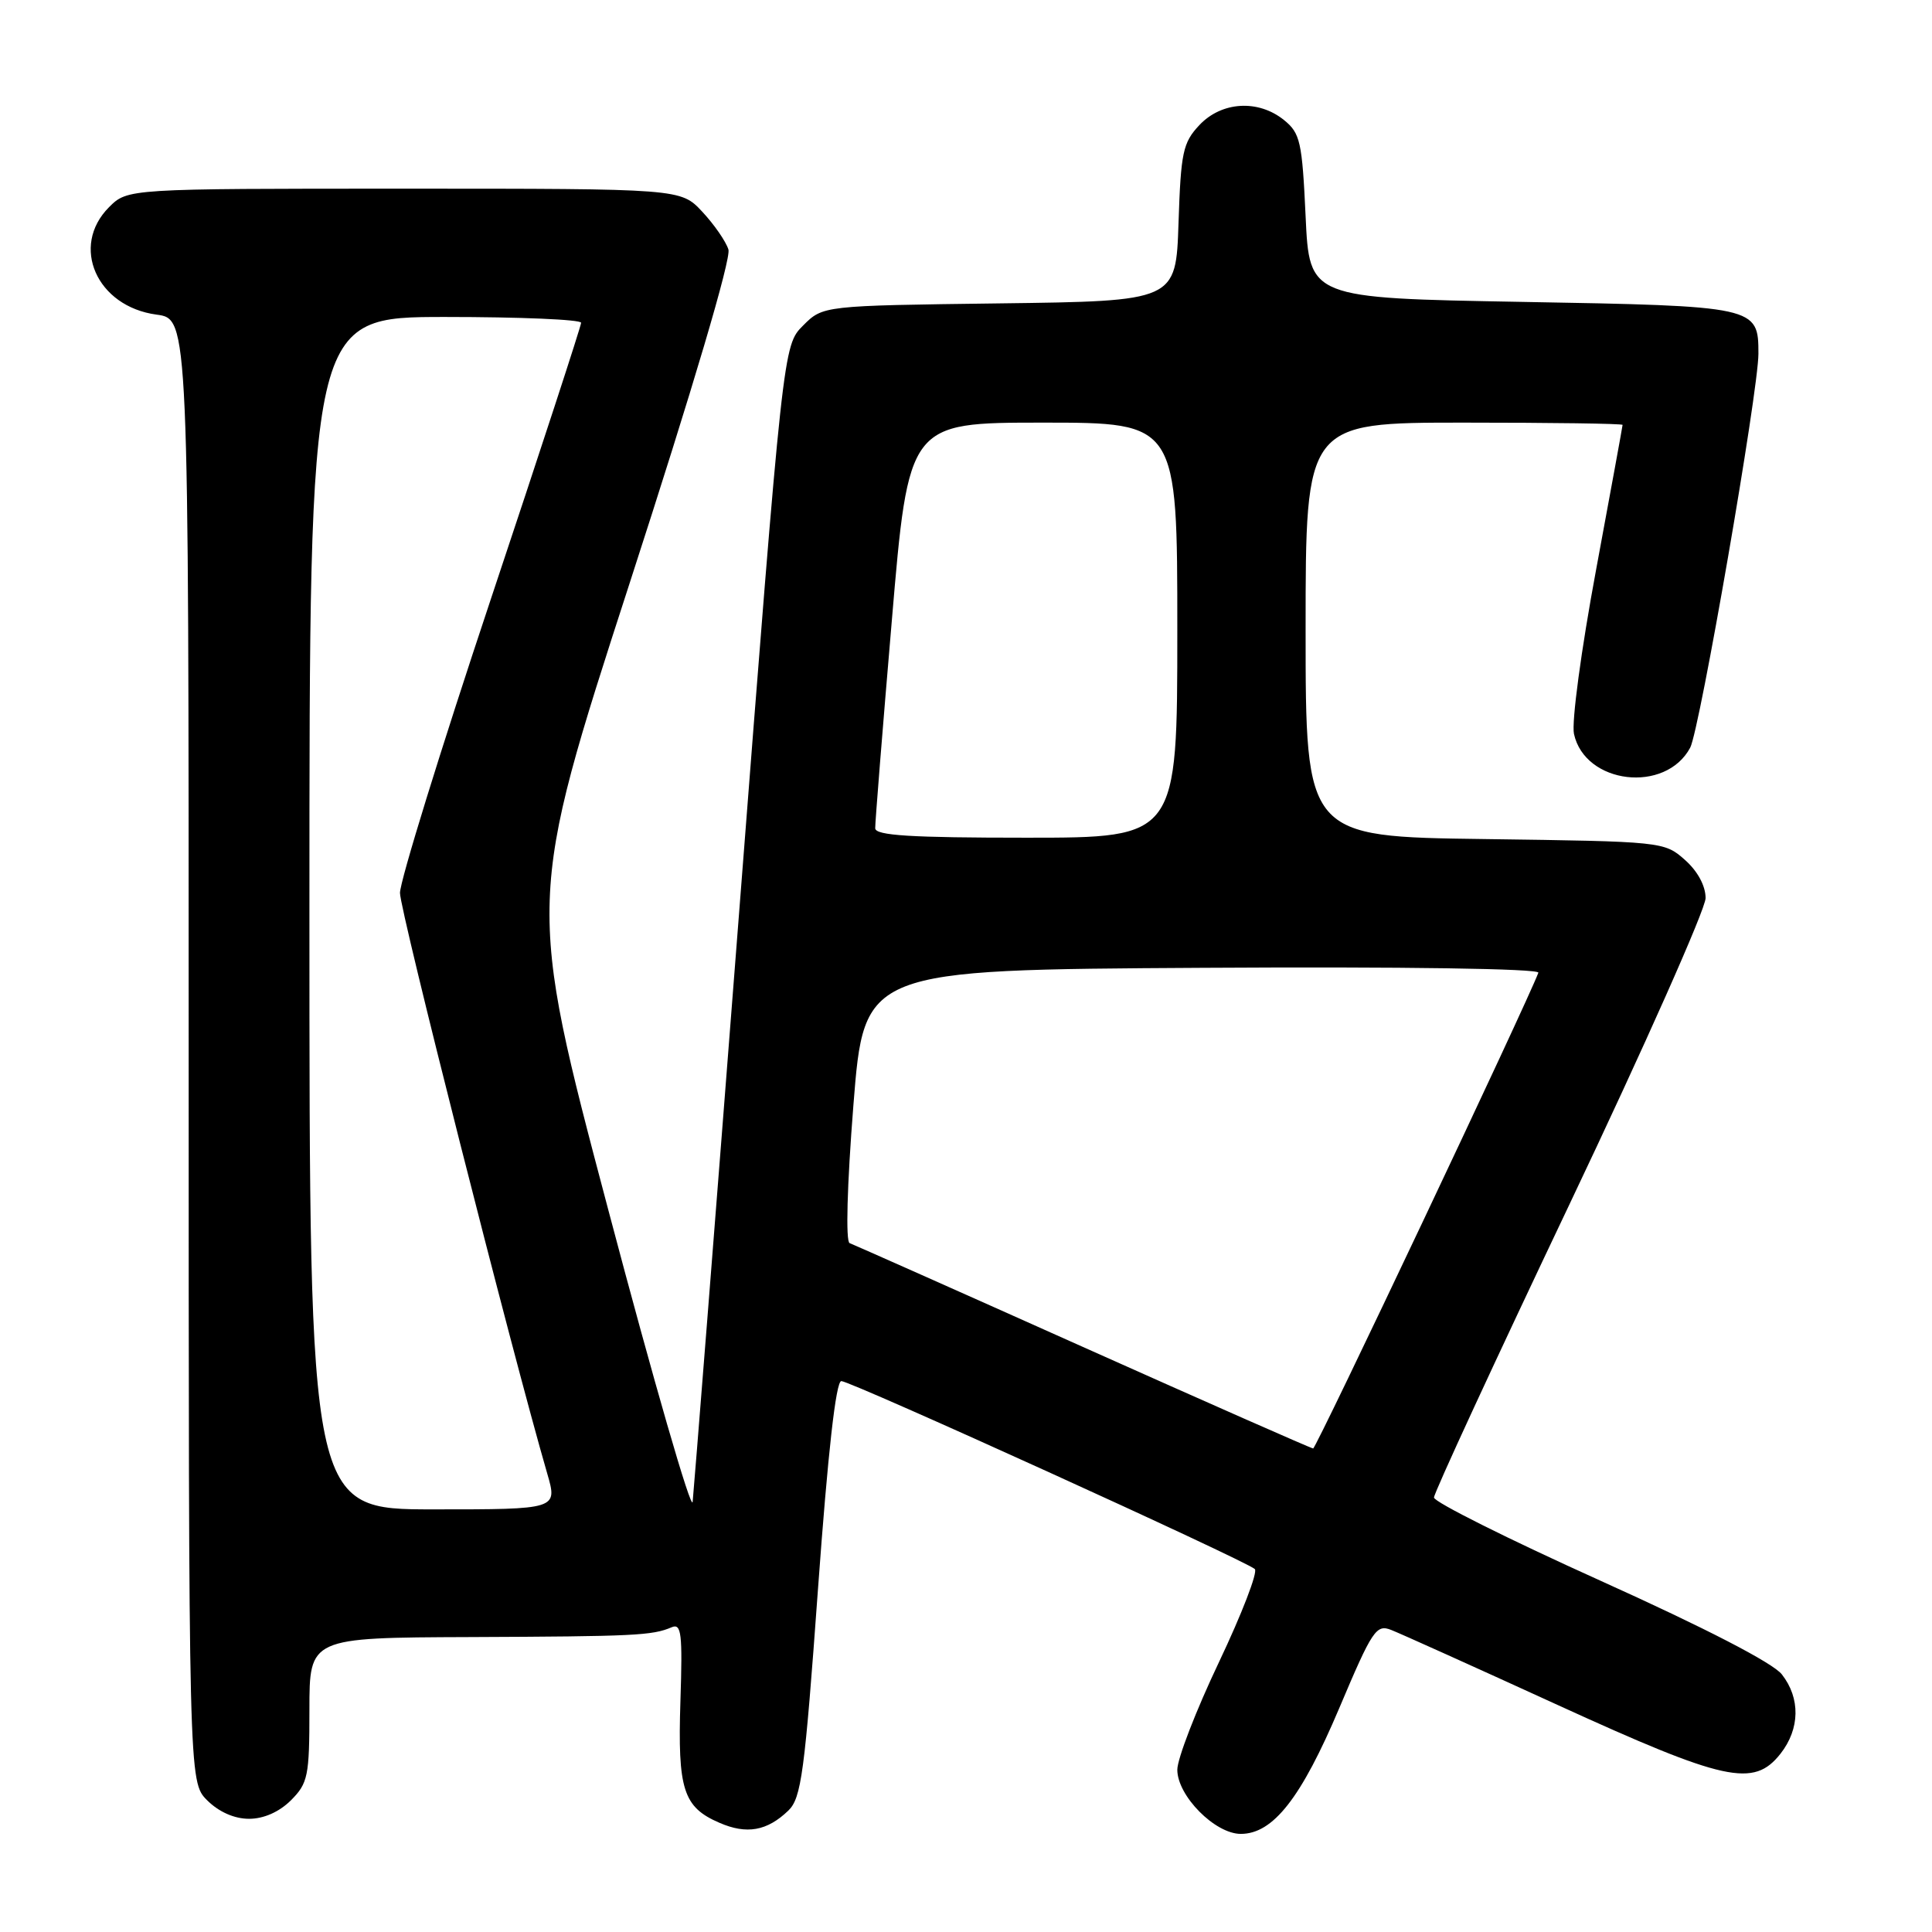 <?xml version="1.0" encoding="UTF-8" standalone="no"?>
<!DOCTYPE svg PUBLIC "-//W3C//DTD SVG 1.1//EN" "http://www.w3.org/Graphics/SVG/1.1/DTD/svg11.dtd" >
<svg xmlns="http://www.w3.org/2000/svg" xmlns:xlink="http://www.w3.org/1999/xlink" version="1.1" viewBox="0 0 256 256">
 <g >
 <path fill="currentColor"
d=" M 104.45 239.92 C 106.18 238.26 106.62 234.96 108.39 210.52 C 109.70 192.49 110.76 183.00 111.48 183.00 C 112.74 183.00 165.11 206.81 166.27 207.91 C 166.69 208.31 164.55 213.86 161.52 220.24 C 158.48 226.63 156.00 233.04 156.00 234.50 C 156.00 237.95 160.99 243.00 164.41 243.00 C 168.70 243.00 172.42 238.24 177.47 226.31 C 181.84 215.97 182.36 215.19 184.35 215.98 C 185.53 216.44 195.45 220.91 206.38 225.91 C 228.61 236.07 232.37 236.89 235.93 232.37 C 238.51 229.08 238.58 225.01 236.10 221.86 C 234.91 220.34 225.98 215.73 212.11 209.47 C 199.95 203.99 190.01 199.02 190.01 198.43 C 190.00 197.84 198.10 180.32 208.00 159.50 C 217.90 138.68 226.00 120.45 226.00 119.00 C 226.00 117.38 224.94 115.42 223.25 113.93 C 220.53 111.52 220.27 111.50 196.75 111.18 C 173.00 110.87 173.00 110.87 173.00 83.43 C 173.00 56.00 173.00 56.00 194.00 56.00 C 205.55 56.00 215.00 56.13 215.00 56.30 C 215.00 56.46 213.41 65.12 211.48 75.55 C 209.52 86.08 208.22 95.72 208.56 97.25 C 210.02 103.92 220.69 105.18 223.96 99.07 C 225.22 96.71 233.00 51.81 233.00 46.87 C 233.00 40.60 232.78 40.55 201.60 40.00 C 173.50 39.50 173.50 39.50 173.00 28.66 C 172.54 18.78 172.29 17.65 170.14 15.91 C 166.73 13.15 161.87 13.44 158.92 16.58 C 156.74 18.90 156.47 20.18 156.16 29.53 C 155.82 39.90 155.82 39.90 132.43 40.20 C 109.04 40.50 109.04 40.50 106.41 43.14 C 103.77 45.78 103.77 45.78 97.92 121.14 C 94.70 162.59 91.93 197.62 91.78 199.00 C 91.63 200.38 86.61 183.03 80.64 160.46 C 69.77 119.42 69.77 119.42 83.45 77.21 C 91.83 51.38 96.90 34.25 96.52 33.06 C 96.18 31.98 94.62 29.73 93.05 28.05 C 90.20 25.00 90.20 25.00 53.55 25.00 C 16.91 25.00 16.91 25.00 14.45 27.45 C 9.28 32.63 12.81 40.63 20.75 41.69 C 25.00 42.26 25.00 42.26 25.00 139.18 C 25.00 236.09 25.00 236.09 27.45 238.55 C 29.00 240.09 31.05 241.00 33.00 241.00 C 34.95 241.00 37.00 240.09 38.55 238.55 C 40.81 236.28 41.00 235.35 41.00 226.55 C 41.00 217.00 41.00 217.00 62.25 216.92 C 84.09 216.83 86.43 216.72 89.00 215.62 C 90.29 215.07 90.45 216.43 90.16 225.39 C 89.78 237.13 90.53 239.46 95.33 241.53 C 98.94 243.10 101.64 242.62 104.45 239.92 Z  M 41.00 121.00 C 41.00 42.00 41.00 42.00 59.00 42.00 C 68.90 42.00 77.00 42.34 77.00 42.77 C 77.00 43.19 71.60 59.72 65.00 79.50 C 58.40 99.28 53.00 116.75 53.00 118.32 C 53.00 120.67 67.74 178.80 72.51 195.25 C 73.89 200.00 73.89 200.00 57.45 200.00 C 41.00 200.00 41.00 200.00 41.00 121.00 Z  M 143.50 178.48 C 127.00 171.09 113.09 164.91 112.58 164.72 C 112.04 164.52 112.24 157.09 113.08 146.44 C 114.50 128.50 114.50 128.50 159.34 128.24 C 186.06 128.08 204.04 128.35 203.84 128.89 C 202.41 132.75 174.39 191.96 174.00 191.93 C 173.72 191.91 160.00 185.86 143.50 178.48 Z  M 115.97 109.75 C 115.95 109.06 116.94 96.69 118.17 82.25 C 120.39 56.00 120.39 56.00 138.20 56.00 C 156.00 56.00 156.00 56.00 156.00 83.50 C 156.00 111.00 156.00 111.00 136.00 111.00 C 120.68 111.00 115.99 110.71 115.97 109.75 Z "/>
</g>
</svg>